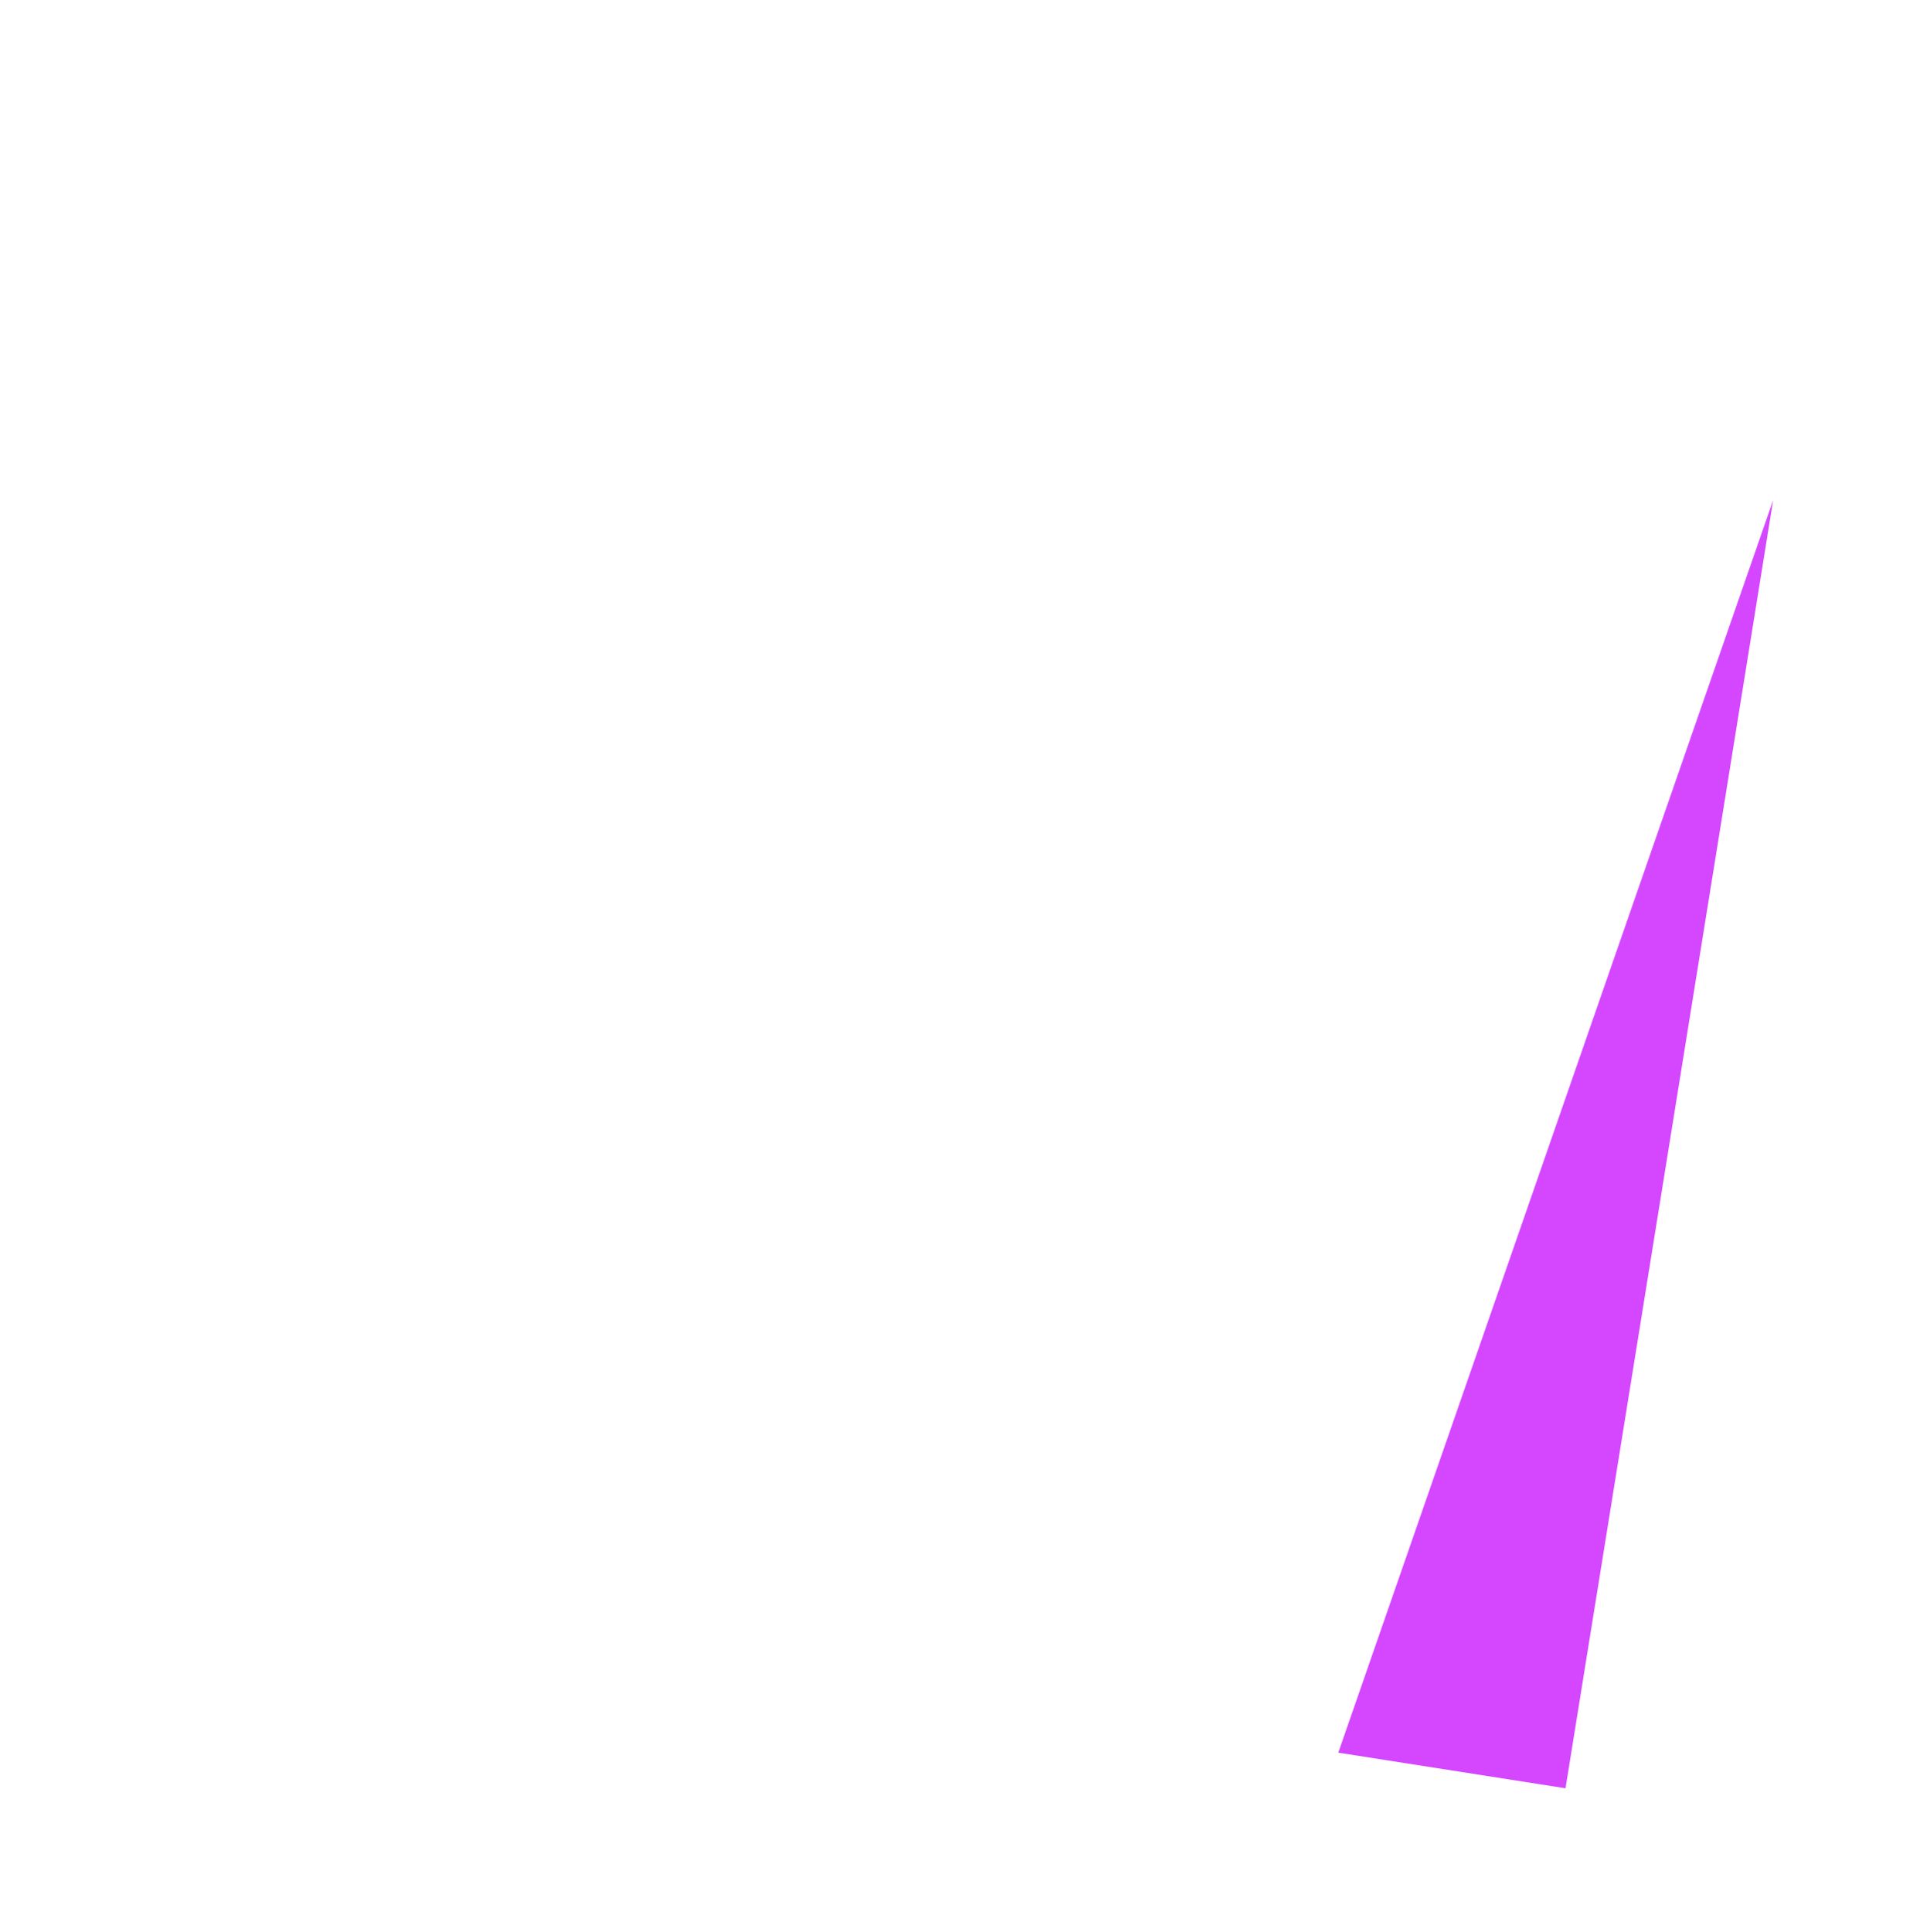 <svg xmlns="http://www.w3.org/2000/svg" xmlns:xlink="http://www.w3.org/1999/xlink" width="60.439" height="60.486" viewBox="0 0 60.439 60.486">
  <defs>
    <filter id="Path_851" x="0" y="0" width="60.439" height="57.868" filterUnits="userSpaceOnUse">
      <feOffset dx="2" dy="3" input="SourceAlpha"/>
      <feGaussianBlur stdDeviation="1.5" result="blur"/>
      <feFlood flood-opacity="0.42"/>
      <feComposite operator="in" in2="blur"/>
      <feComposite in="SourceGraphic"/>
    </filter>
    <filter id="Path_29931" x="37.414" y="11.156" width="22.615" height="49.33" filterUnits="userSpaceOnUse">
      <feOffset dx="2" dy="3" input="SourceAlpha"/>
      <feGaussianBlur stdDeviation="1.5" result="blur-2"/>
      <feFlood flood-opacity="0.42"/>
      <feComposite operator="in" in2="blur-2"/>
      <feComposite in="SourceGraphic"/>
    </filter>
  </defs>
  <g id="Icon_ProPicks" transform="translate(-521.061 -3779.248)">
    <g transform="matrix(1, 0, 0, 1, 521.06, 3779.25)" filter="url(#Path_851)">
      <path id="Path_851-2" data-name="Path_851" d="M1,16.932,52.439,1.5l-18,48.867L26.72,24.648Z" transform="translate(1.5)" fill="#fff"/>
    </g>
    <g transform="matrix(1, 0, 0, 1, 521.06, 3779.25)" filter="url(#Path_29931)">
      <path id="Path_29931-2" data-name="Path 29931" d="M306.018,483.937,292.4,523.151l7.116,1.115Z" transform="translate(-252.49 -471.28)" fill="#d447ff"/>
    </g>
  </g>
</svg>
